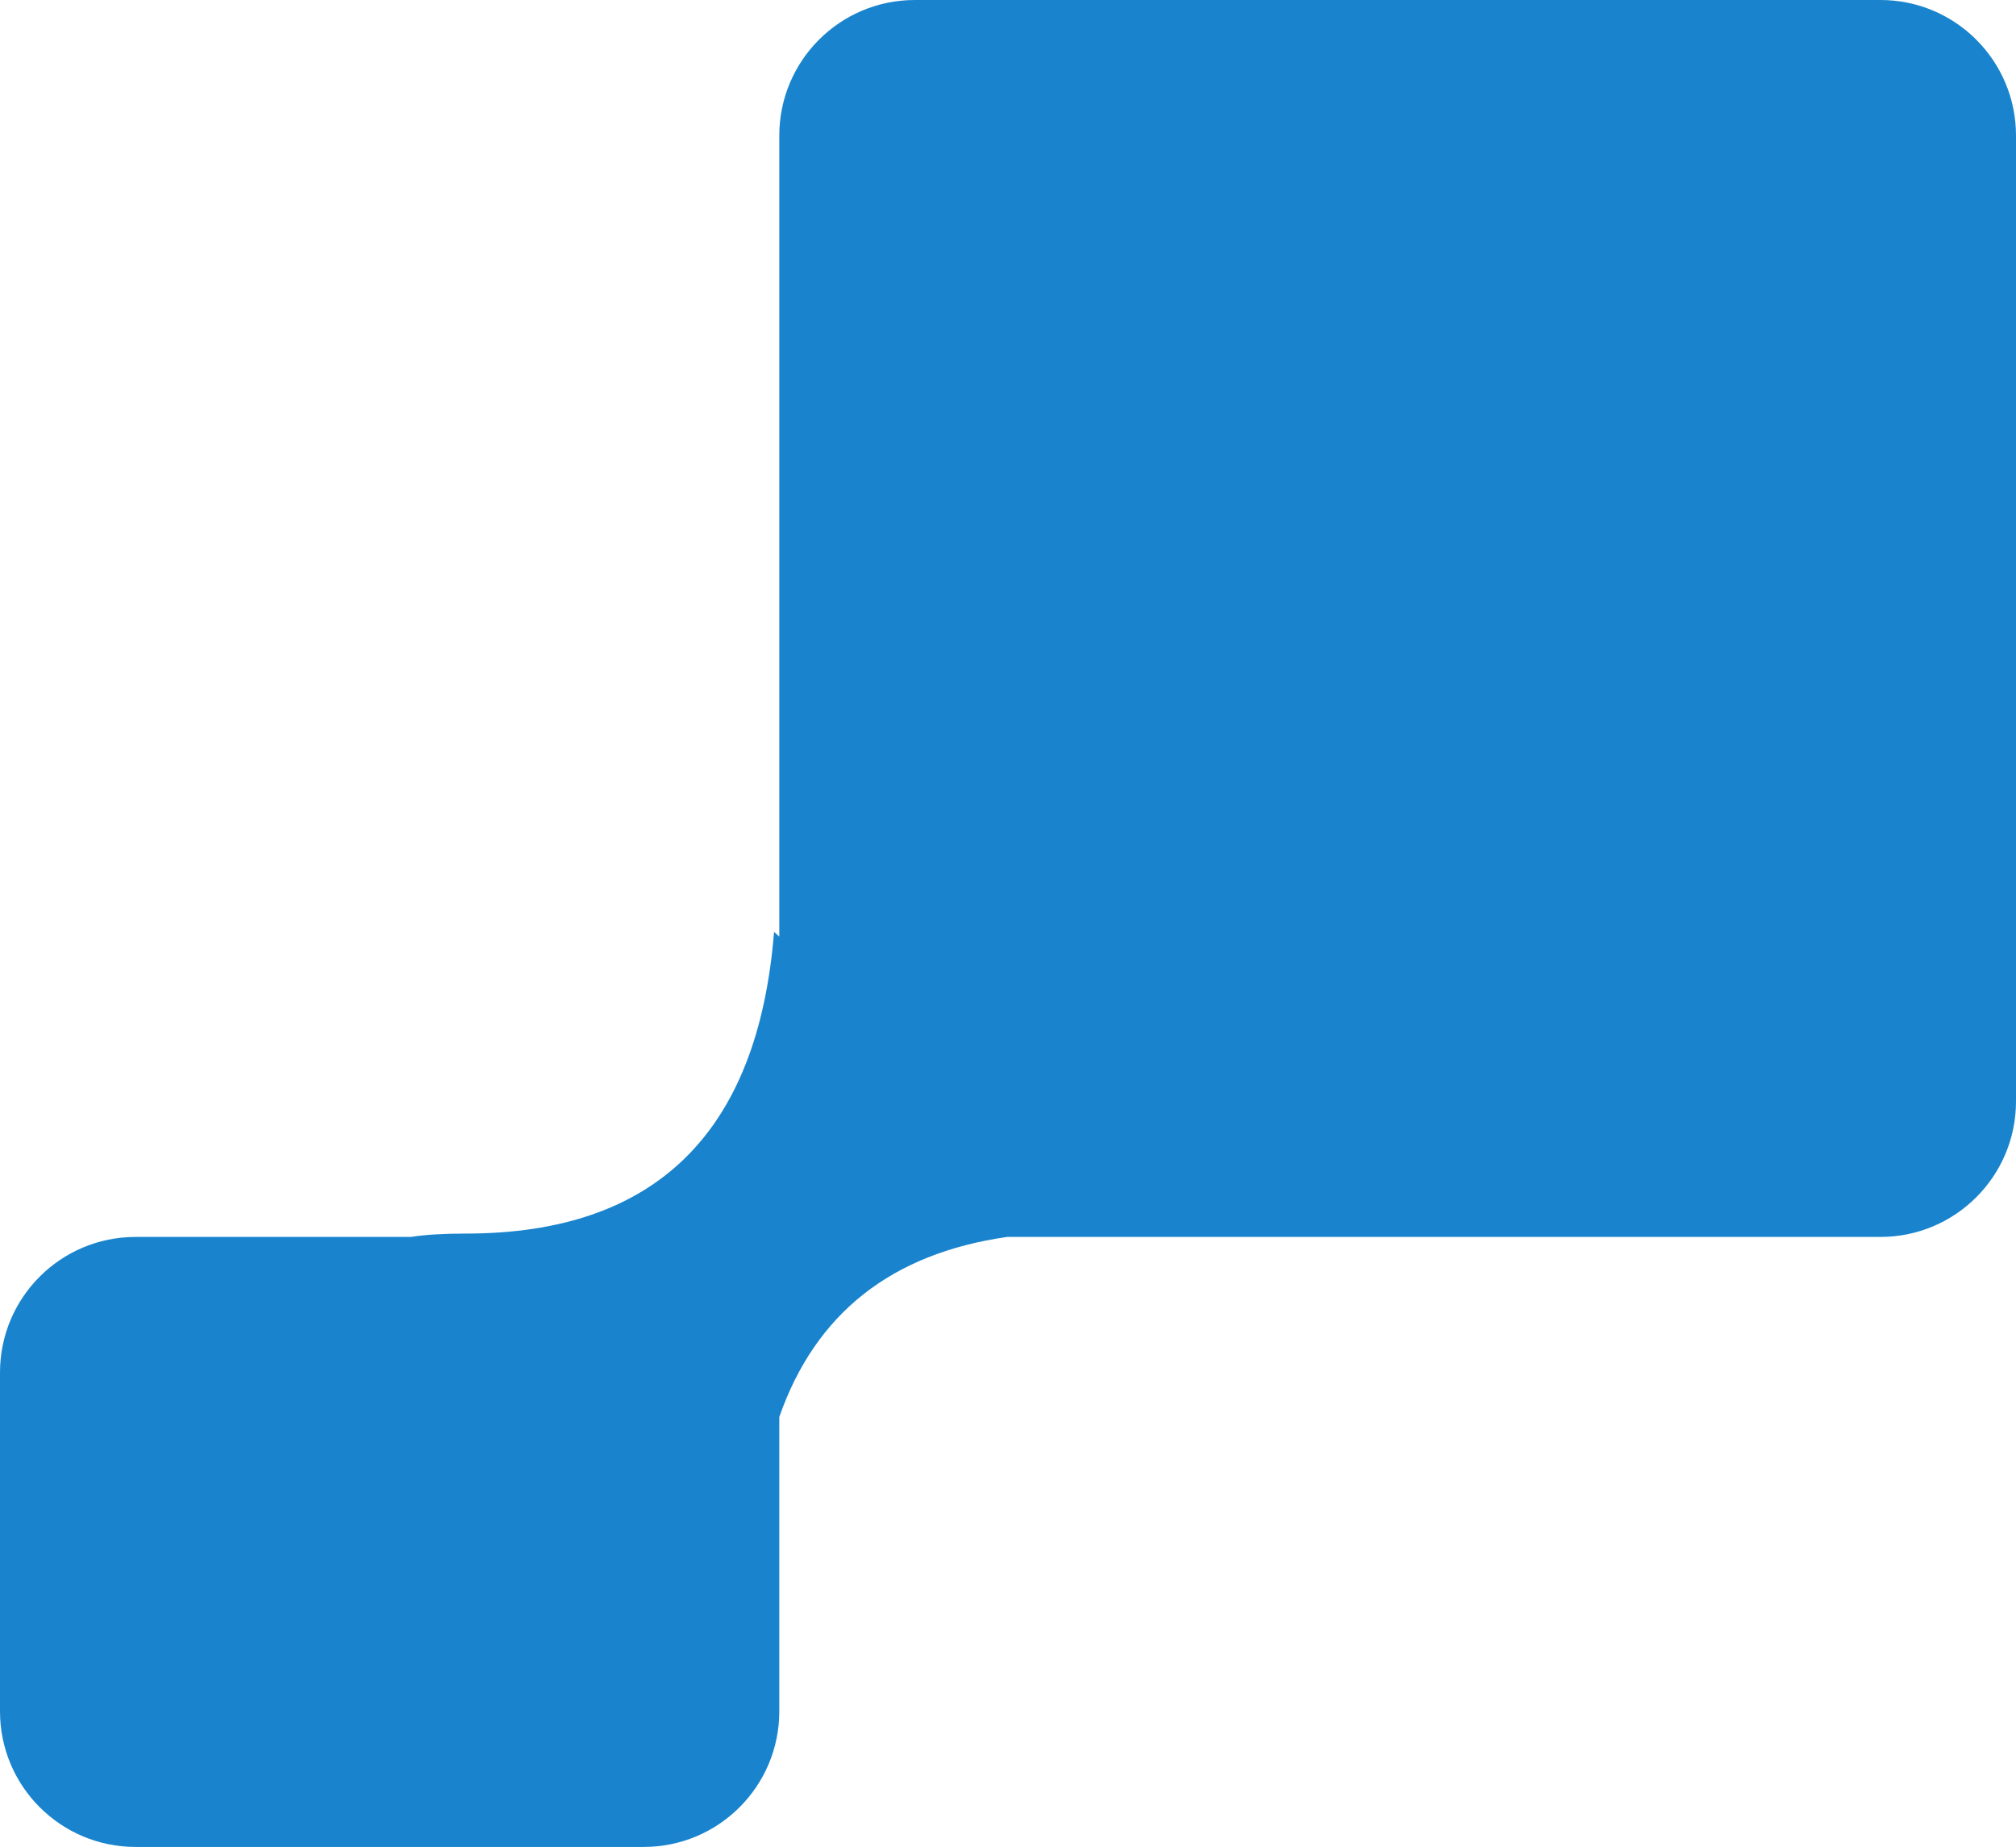 <svg width="119px" height="109px" viewBox="0 0 119 109" version="1.1" xmlns="http://www.w3.org/2000/svg" xmlns:xlink="http://www.w3.org/1999/xlink">
    <g id="Dekstop-1440-px" stroke="none" stroke-width="1" fill="none" fill-rule="evenodd" fill-opacity="0.9">
        <g id="EP014-4-Thema-pagina" transform="translate(-120, -664)" fill="#0077C8" fill-rule="nonzero">
            <path d="M193,719.272 L193.31,719 C194.257,730.868 200.321,736.801 211.501,736.801 C212.824,736.801 213.908,736.868 214.753,737 L231,737 C235.418,737 239,740.582 239,745 L239,765 C239,769.418 235.418,773 231,773 L201,773 C196.582,773 193,769.418 193,765 L193,747.625 C190.865,741.515 186.38,737.974 179.546,737 L128,737 C123.582,737 120,733.418 120,729 L120,672 C120,667.582 123.582,664 128,664 L185,664 C189.418,664 193,667.582 193,672 L193,719.272 Z" id="Combined-Shape" transform="translate(179.5, 718.5) scale(-1, 1) translate(-179.5, -718.5) "></path>
        </g>
    </g>
</svg>
